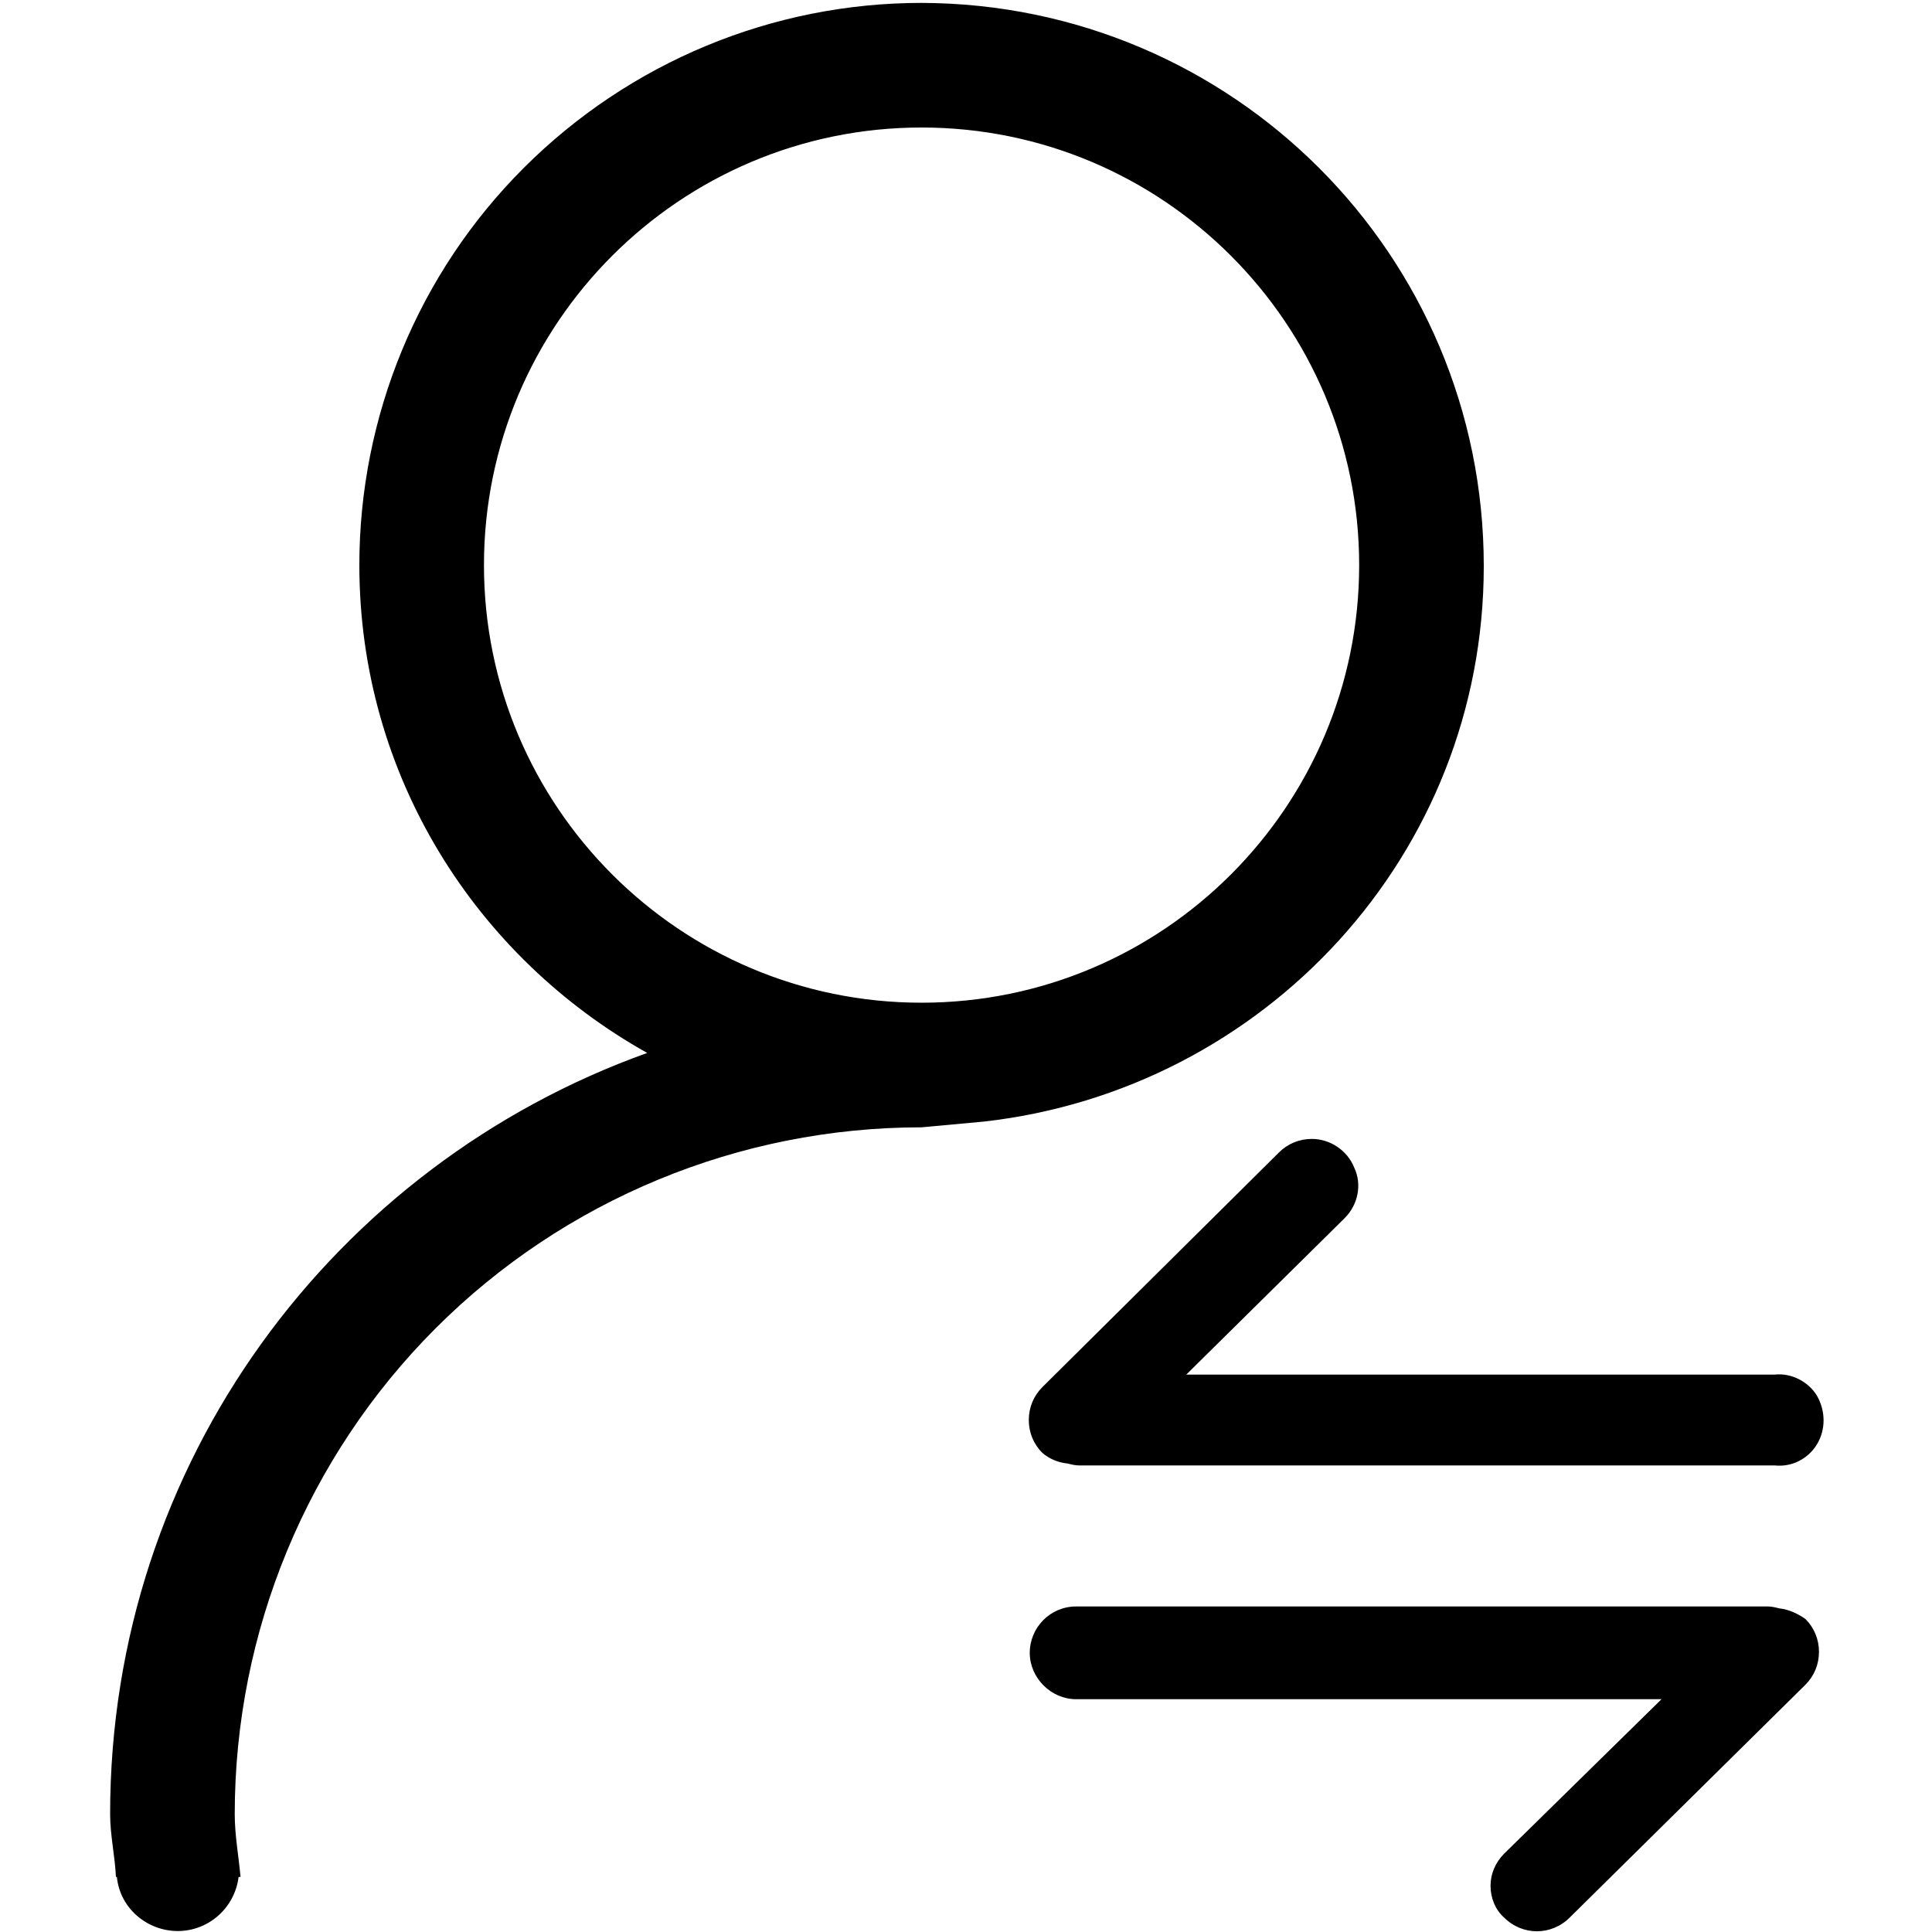 <?xml version="1.0" standalone="no"?><!DOCTYPE svg PUBLIC "-//W3C//DTD SVG 1.1//EN" "http://www.w3.org/Graphics/SVG/1.1/DTD/svg11.dtd"><svg t="1600485404858" class="icon" viewBox="0 0 1024 1024" version="1.1" xmlns="http://www.w3.org/2000/svg" p-id="13878" xmlns:xlink="http://www.w3.org/1999/xlink" width="200" height="200"><defs><style type="text/css"></style></defs><path d="M488.448 531.456c-128 0-231.936-103.936-231.936-231.936s103.936-231.936 231.936-231.936c128 0 231.936 103.936 231.936 231.936s-103.936 231.936-231.936 231.936M488.448 1.536C409.6 1.536 333.824 32.768 277.504 89.088c-55.808 55.808-87.04 131.584-87.04 210.432 0 111.616 61.952 207.872 152.576 258.56-165.888 59.392-284.672 217.088-284.672 403.456 0 11.264 2.56 22.016 3.072 33.28h0.512c1.536 16.384 15.872 28.672 32.256 28.672s30.208-12.288 32.256-28.672h1.024c-1.024-11.264-3.072-22.016-3.072-33.28 0-96.768 38.4-189.44 106.496-257.536 68.096-68.096 160.768-106.496 257.536-106.496l33.28-3.072c148.48-16.896 264.704-141.312 264.704-294.4 0-164.864-133.12-297.984-297.984-298.496m454.656 850.944c-2.048-0.512-4.096-1.024-6.144-1.024h-366.592c-13.824 0-24.576 11.264-24.576 24.576s11.264 24.576 24.576 24.576H880.64l-83.456 81.92c-4.608 4.608-7.168 10.752-7.168 16.896 0 6.656 2.56 12.8 7.168 16.896 9.728 9.728 25.088 9.728 34.816 0l124.928-123.392c4.608-4.608 7.168-10.752 7.168-17.408 0-6.656-2.56-12.8-7.168-17.408-3.584-2.56-8.704-5.12-13.824-5.632m-377.344-76.8c2.048 0.512 4.096 1.024 6.144 1.024h368.64c9.216 1.024 17.92-3.584 22.528-11.264s4.608-17.408 0-25.6c-4.608-7.68-13.824-12.288-22.528-11.264h-311.808l83.968-82.944c7.168-7.168 9.216-17.92 5.12-26.624-3.584-9.216-12.8-15.36-22.528-15.36-6.656 0-12.8 2.56-17.408 7.168l-125.44 124.416c-4.608 4.608-7.168 10.752-7.168 17.408s2.56 12.8 7.168 17.408c3.584 3.072 8.192 5.12 13.312 5.632" p-id="13879"></path></svg>